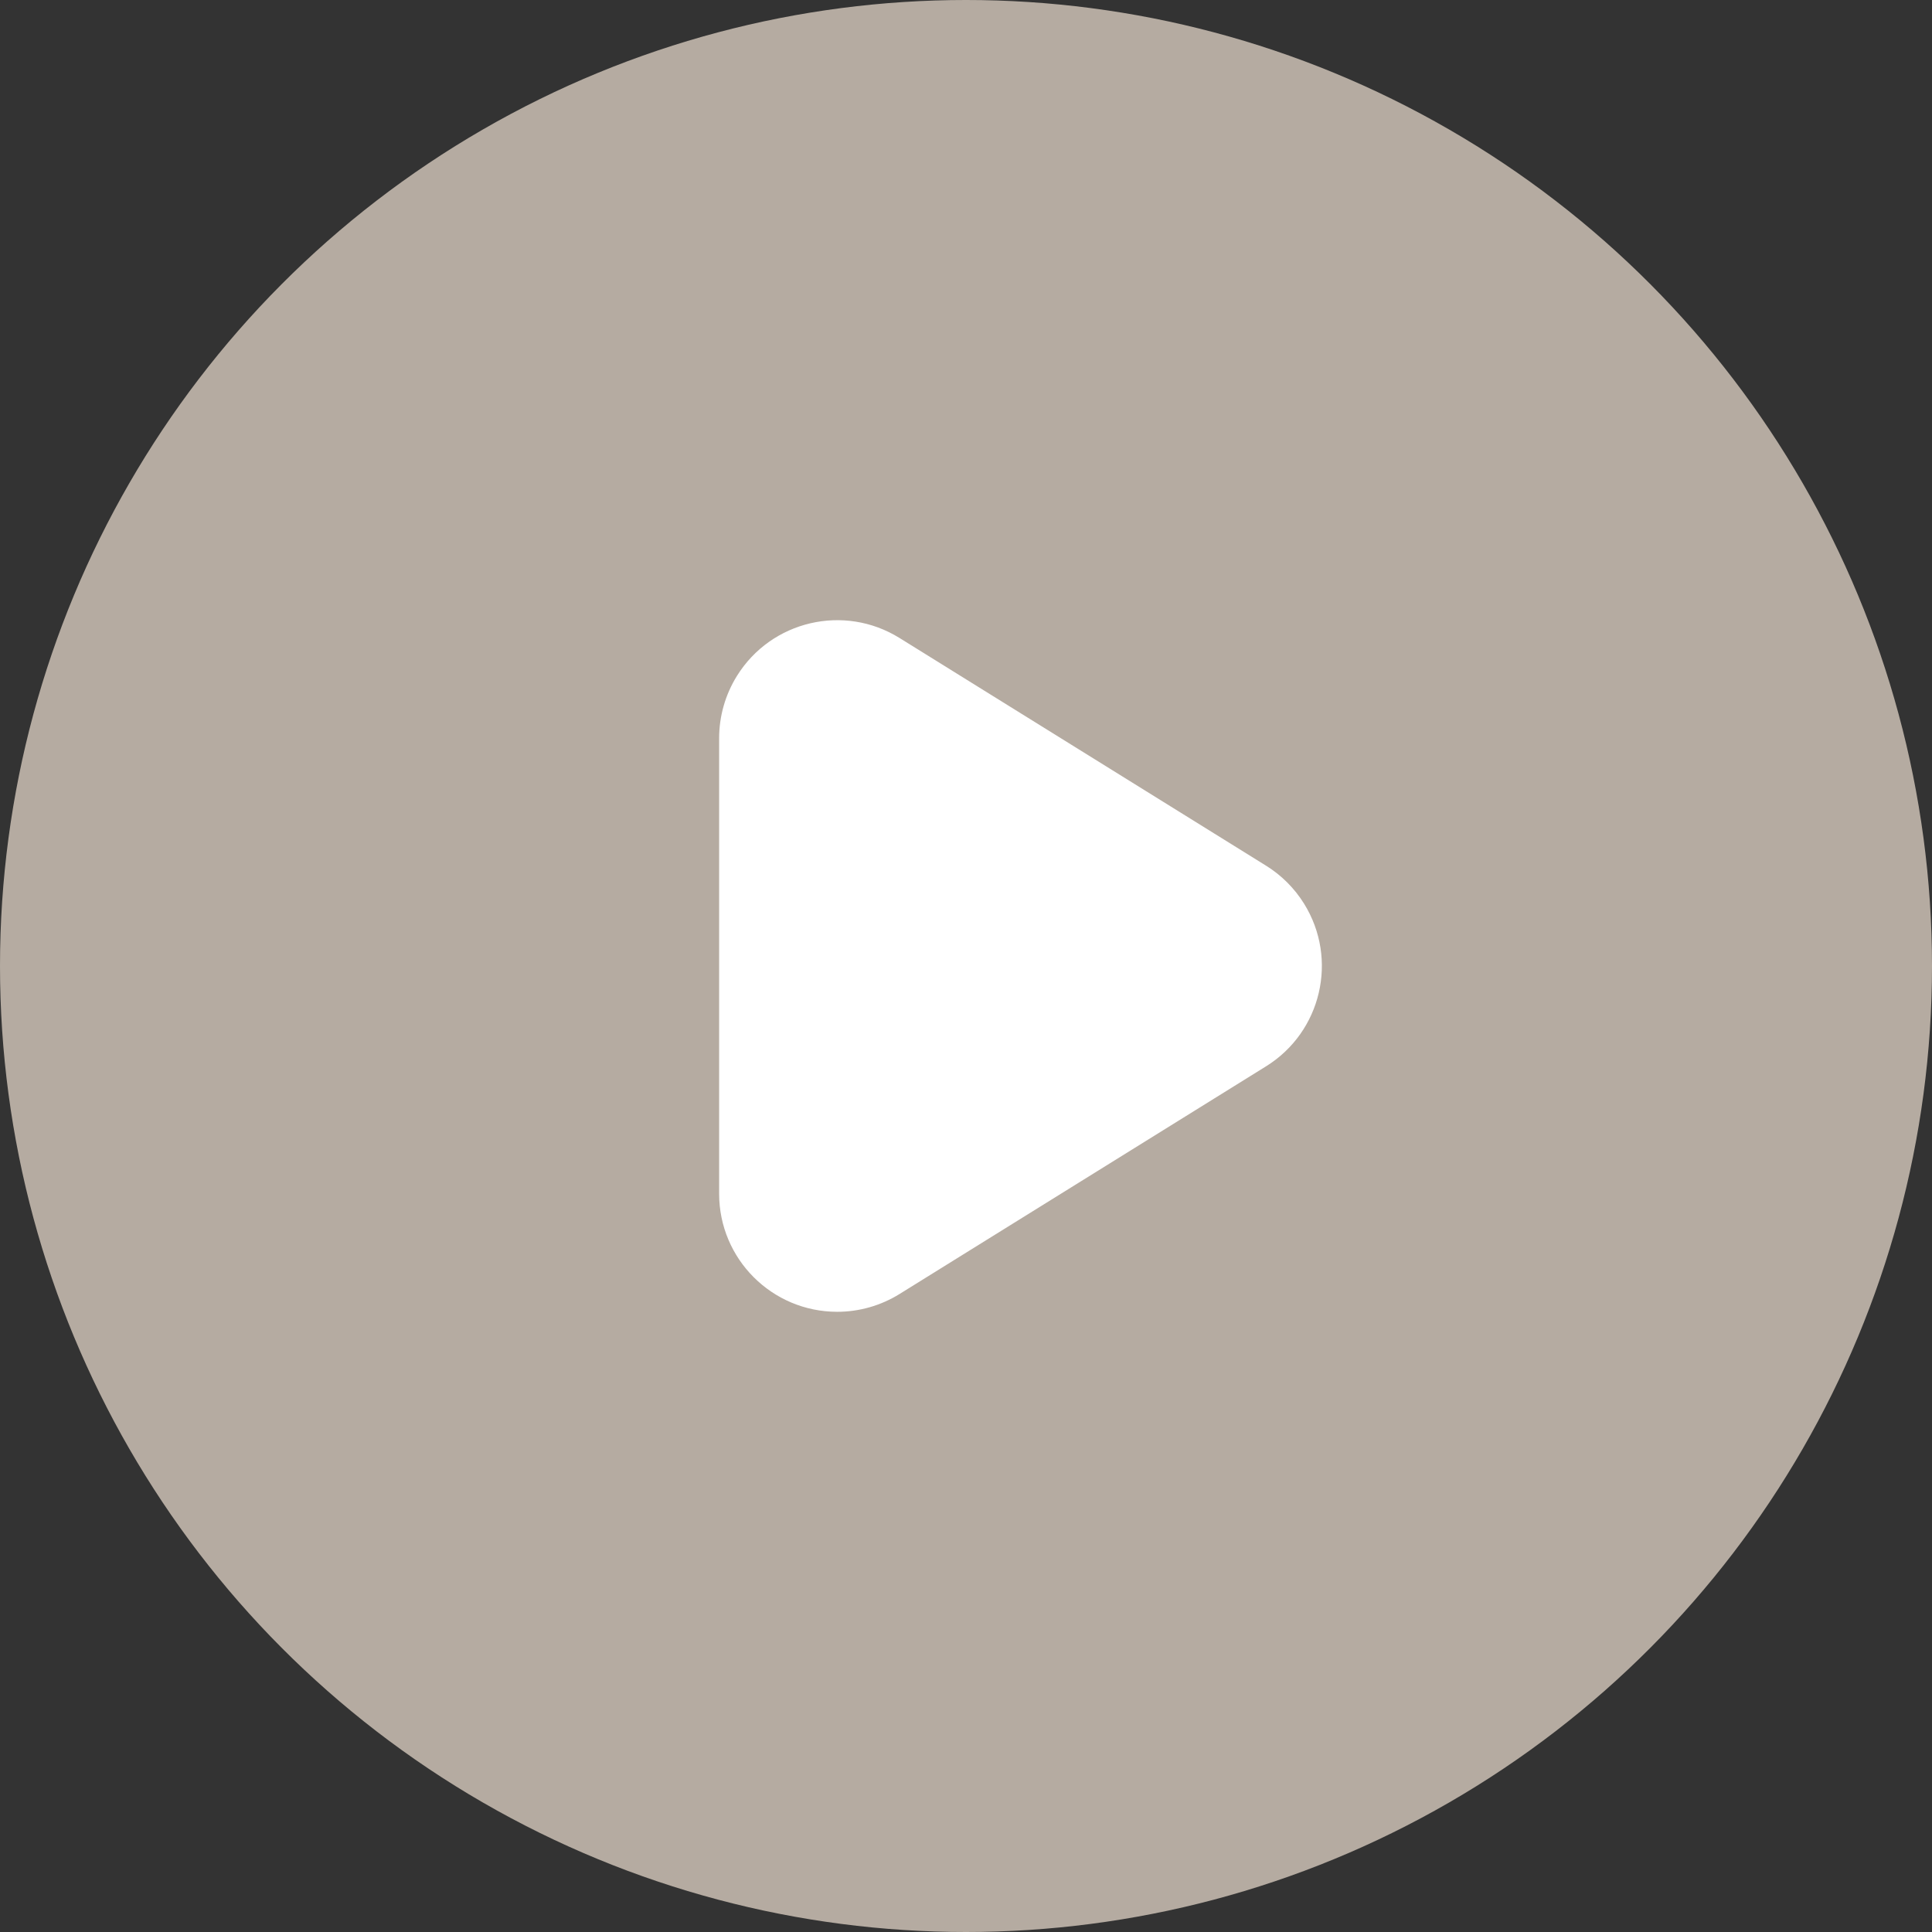 <?xml version="1.0" encoding="UTF-8"?>
<svg width="180px" height="180px" viewBox="0 0 180 180" version="1.1" xmlns="http://www.w3.org/2000/svg" xmlns:xlink="http://www.w3.org/1999/xlink">
    <rect x="0" y="0" width="180" height="180" fill="#333333" stroke="none"/>
    <!-- Generator: Sketch 59.1 (86144) - https://sketch.com -->
    <title>总开关</title>
    <desc>Created with Sketch.</desc>
    <g id="页面-1" stroke="none" stroke-width="1" fill="none" fill-rule="evenodd">
        <g id="2.2" transform="translate(-473, -1337)">
            <g id="编组-3" transform="translate(80, 1277)">
                <g id="总开关" transform="translate(393, 60)">
                    <circle id="椭圆形" fill="#B5ABA1" cx="90" cy="90" r="90"></circle>
                    <path d="M109.344,72.041 L130.561,106.195 C133.767,111.356 132.182,118.138 127.021,121.344 C125.279,122.426 123.268,123 121.217,123 L78.783,123 C72.708,123 67.783,118.075 67.783,112 C67.783,109.949 68.357,107.938 69.439,106.195 L90.656,72.041 C93.862,66.881 100.644,65.296 105.805,68.502 C107.241,69.394 108.452,70.605 109.344,72.041 Z" id="三角形" fill="#FFFFFF" transform="translate(100, 90) scale(1, -1) rotate(-270) translate(-100, -90) "></path>
                </g>
            </g>
        </g>
    </g>
</svg>